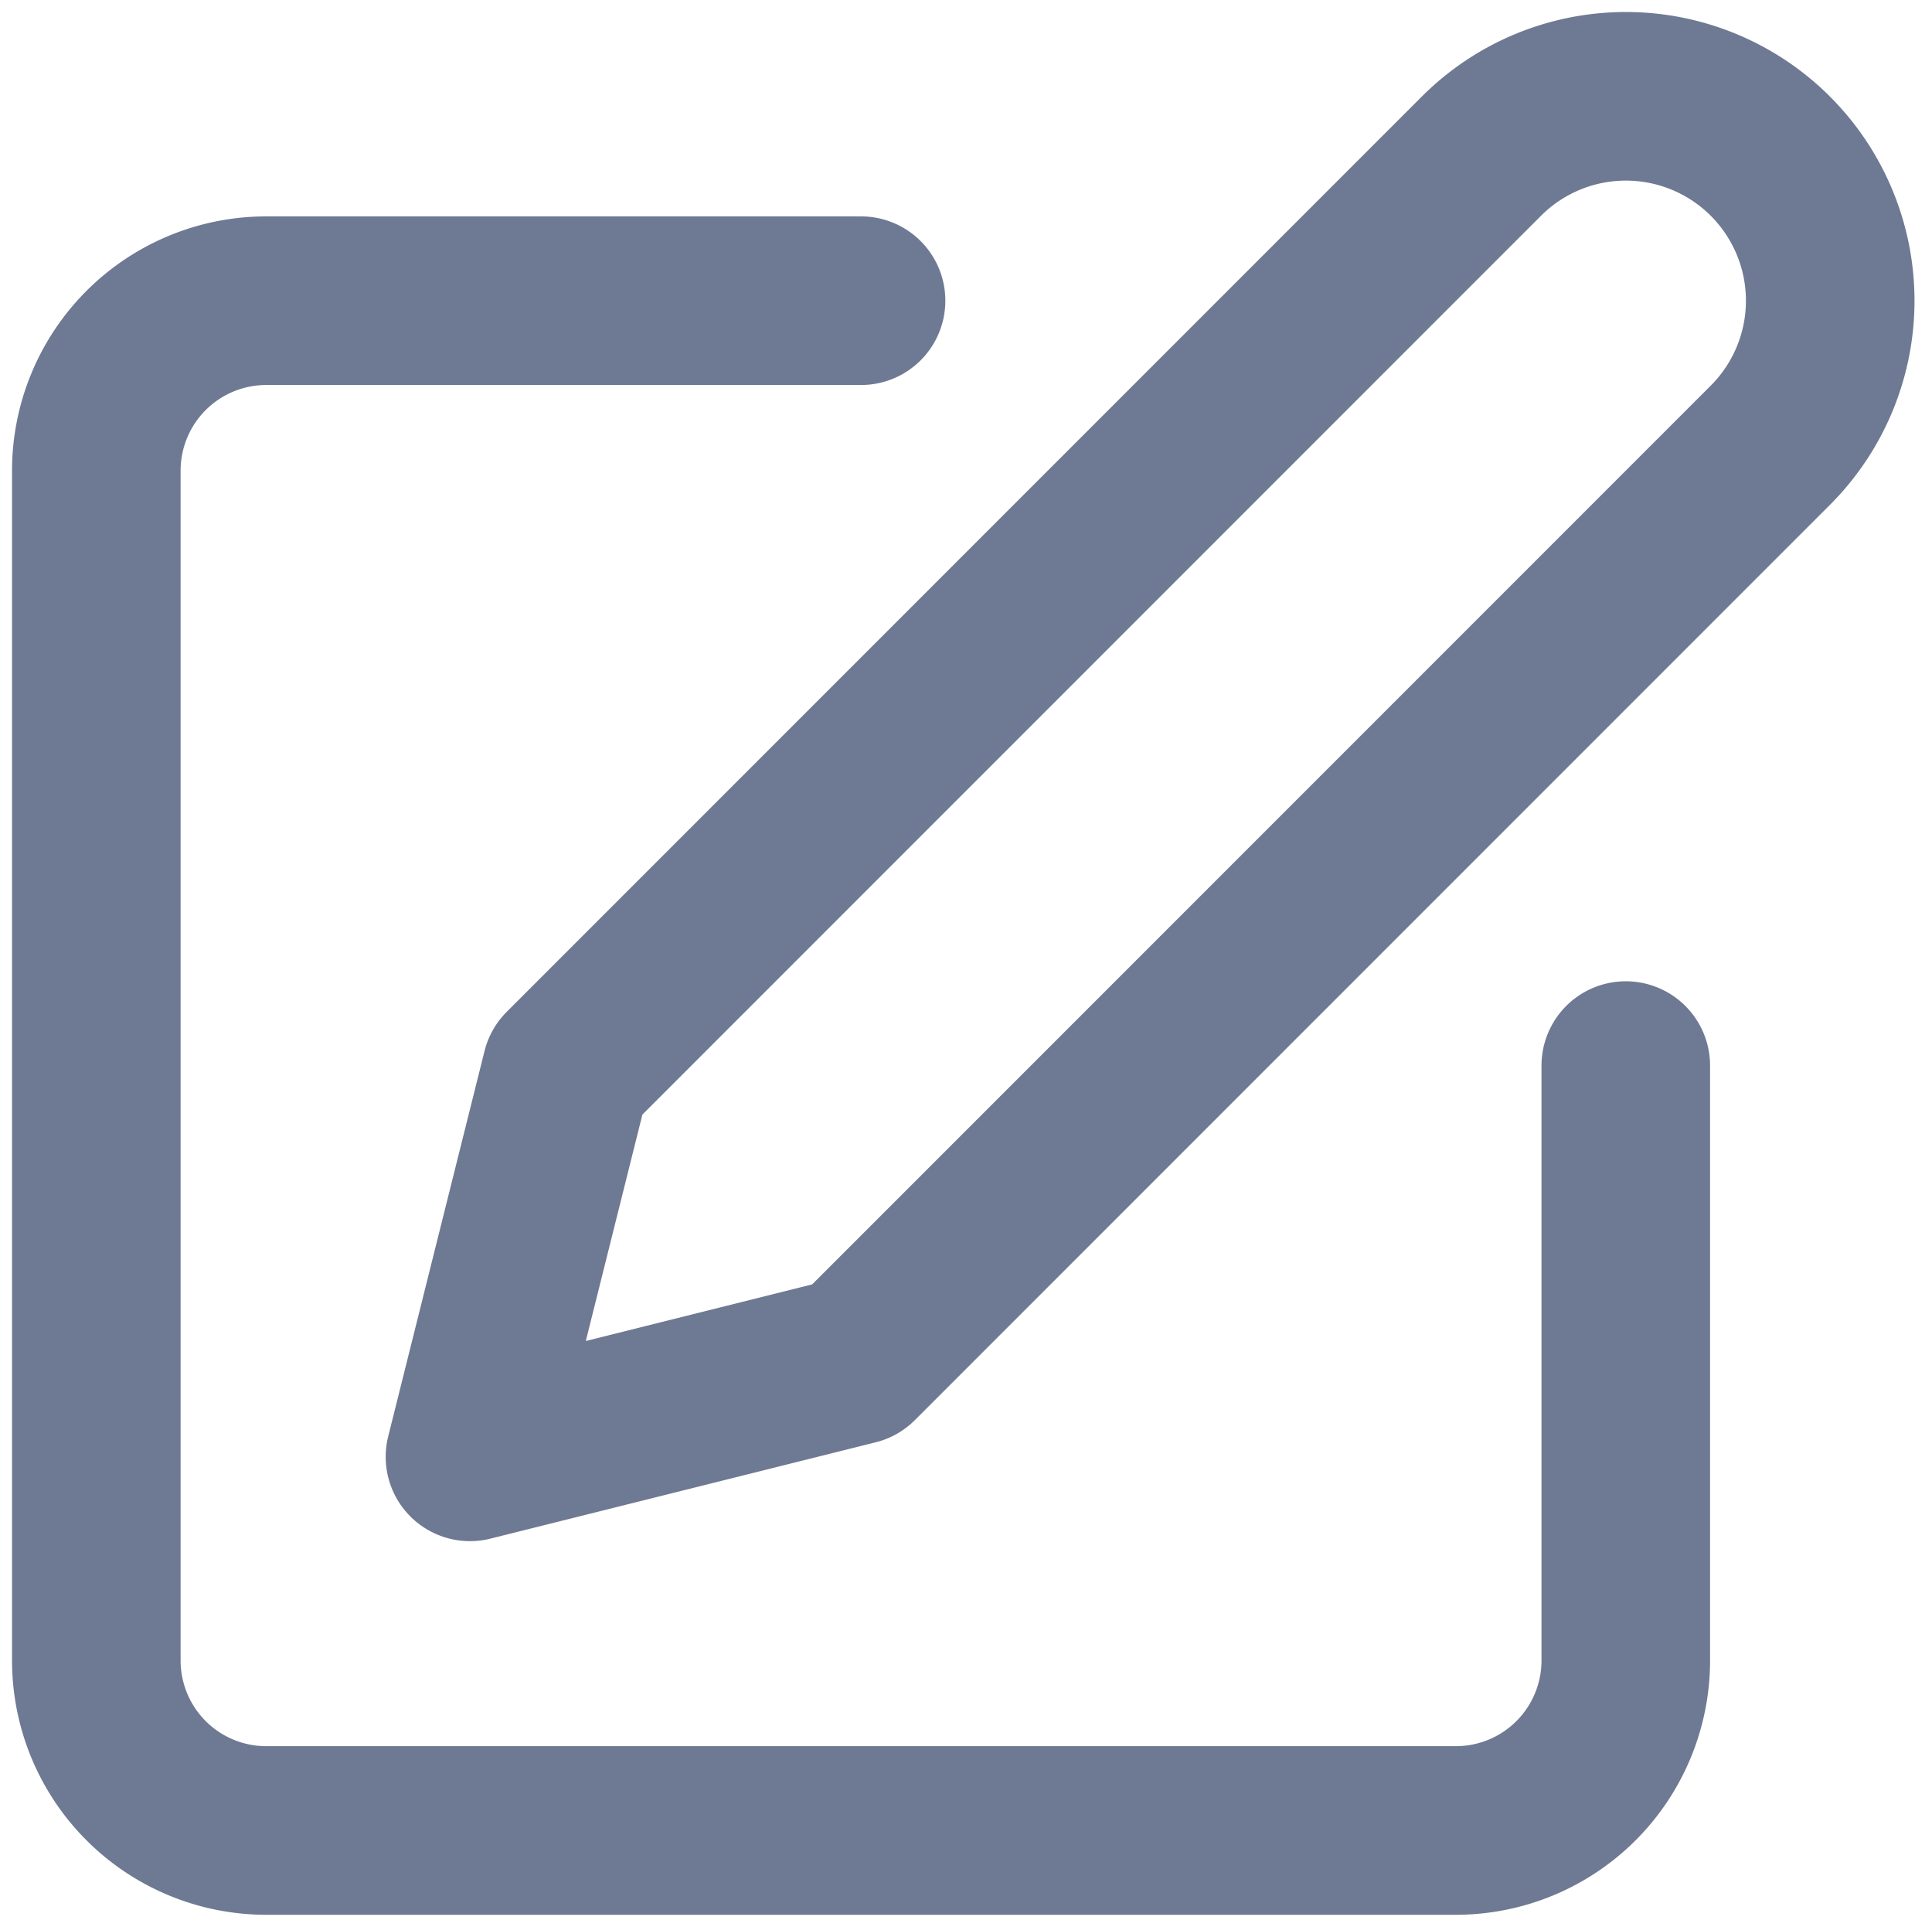 <svg xmlns="http://www.w3.org/2000/svg" id="W_Icon_Edit" width="20.057" height="20" data-name="W/Icon/Edit" viewBox="0 0 20.057 20">
    <defs>
        <style>
            .cls-2{fill:none;stroke:#6e7a93;stroke-linecap:round;stroke-linejoin:round;stroke-width:1.75px}
        </style>
    </defs>
    <path id="Rectangle_21087" fill="none" d="M0 0H20V20H0z" data-name="Rectangle 21087"/>
    <path id="Path_23038" d="M9.939 4H3.764A1.764 1.764 0 0 0 2 5.764v12.35a1.764 1.764 0 0 0 1.764 1.764h12.35a1.764 1.764 0 0 0 1.764-1.764v-6.175" class="cls-2" data-name="Path 23038" transform="translate(-1 -.879)"/>
    <path id="Path_23039" d="M18.5 2.5a2.121 2.121 0 0 1 3 3L12 15l-4 1 1-4z" class="cls-2" data-name="Path 23039" transform="translate(-3.121 -.879)"/>
</svg>
